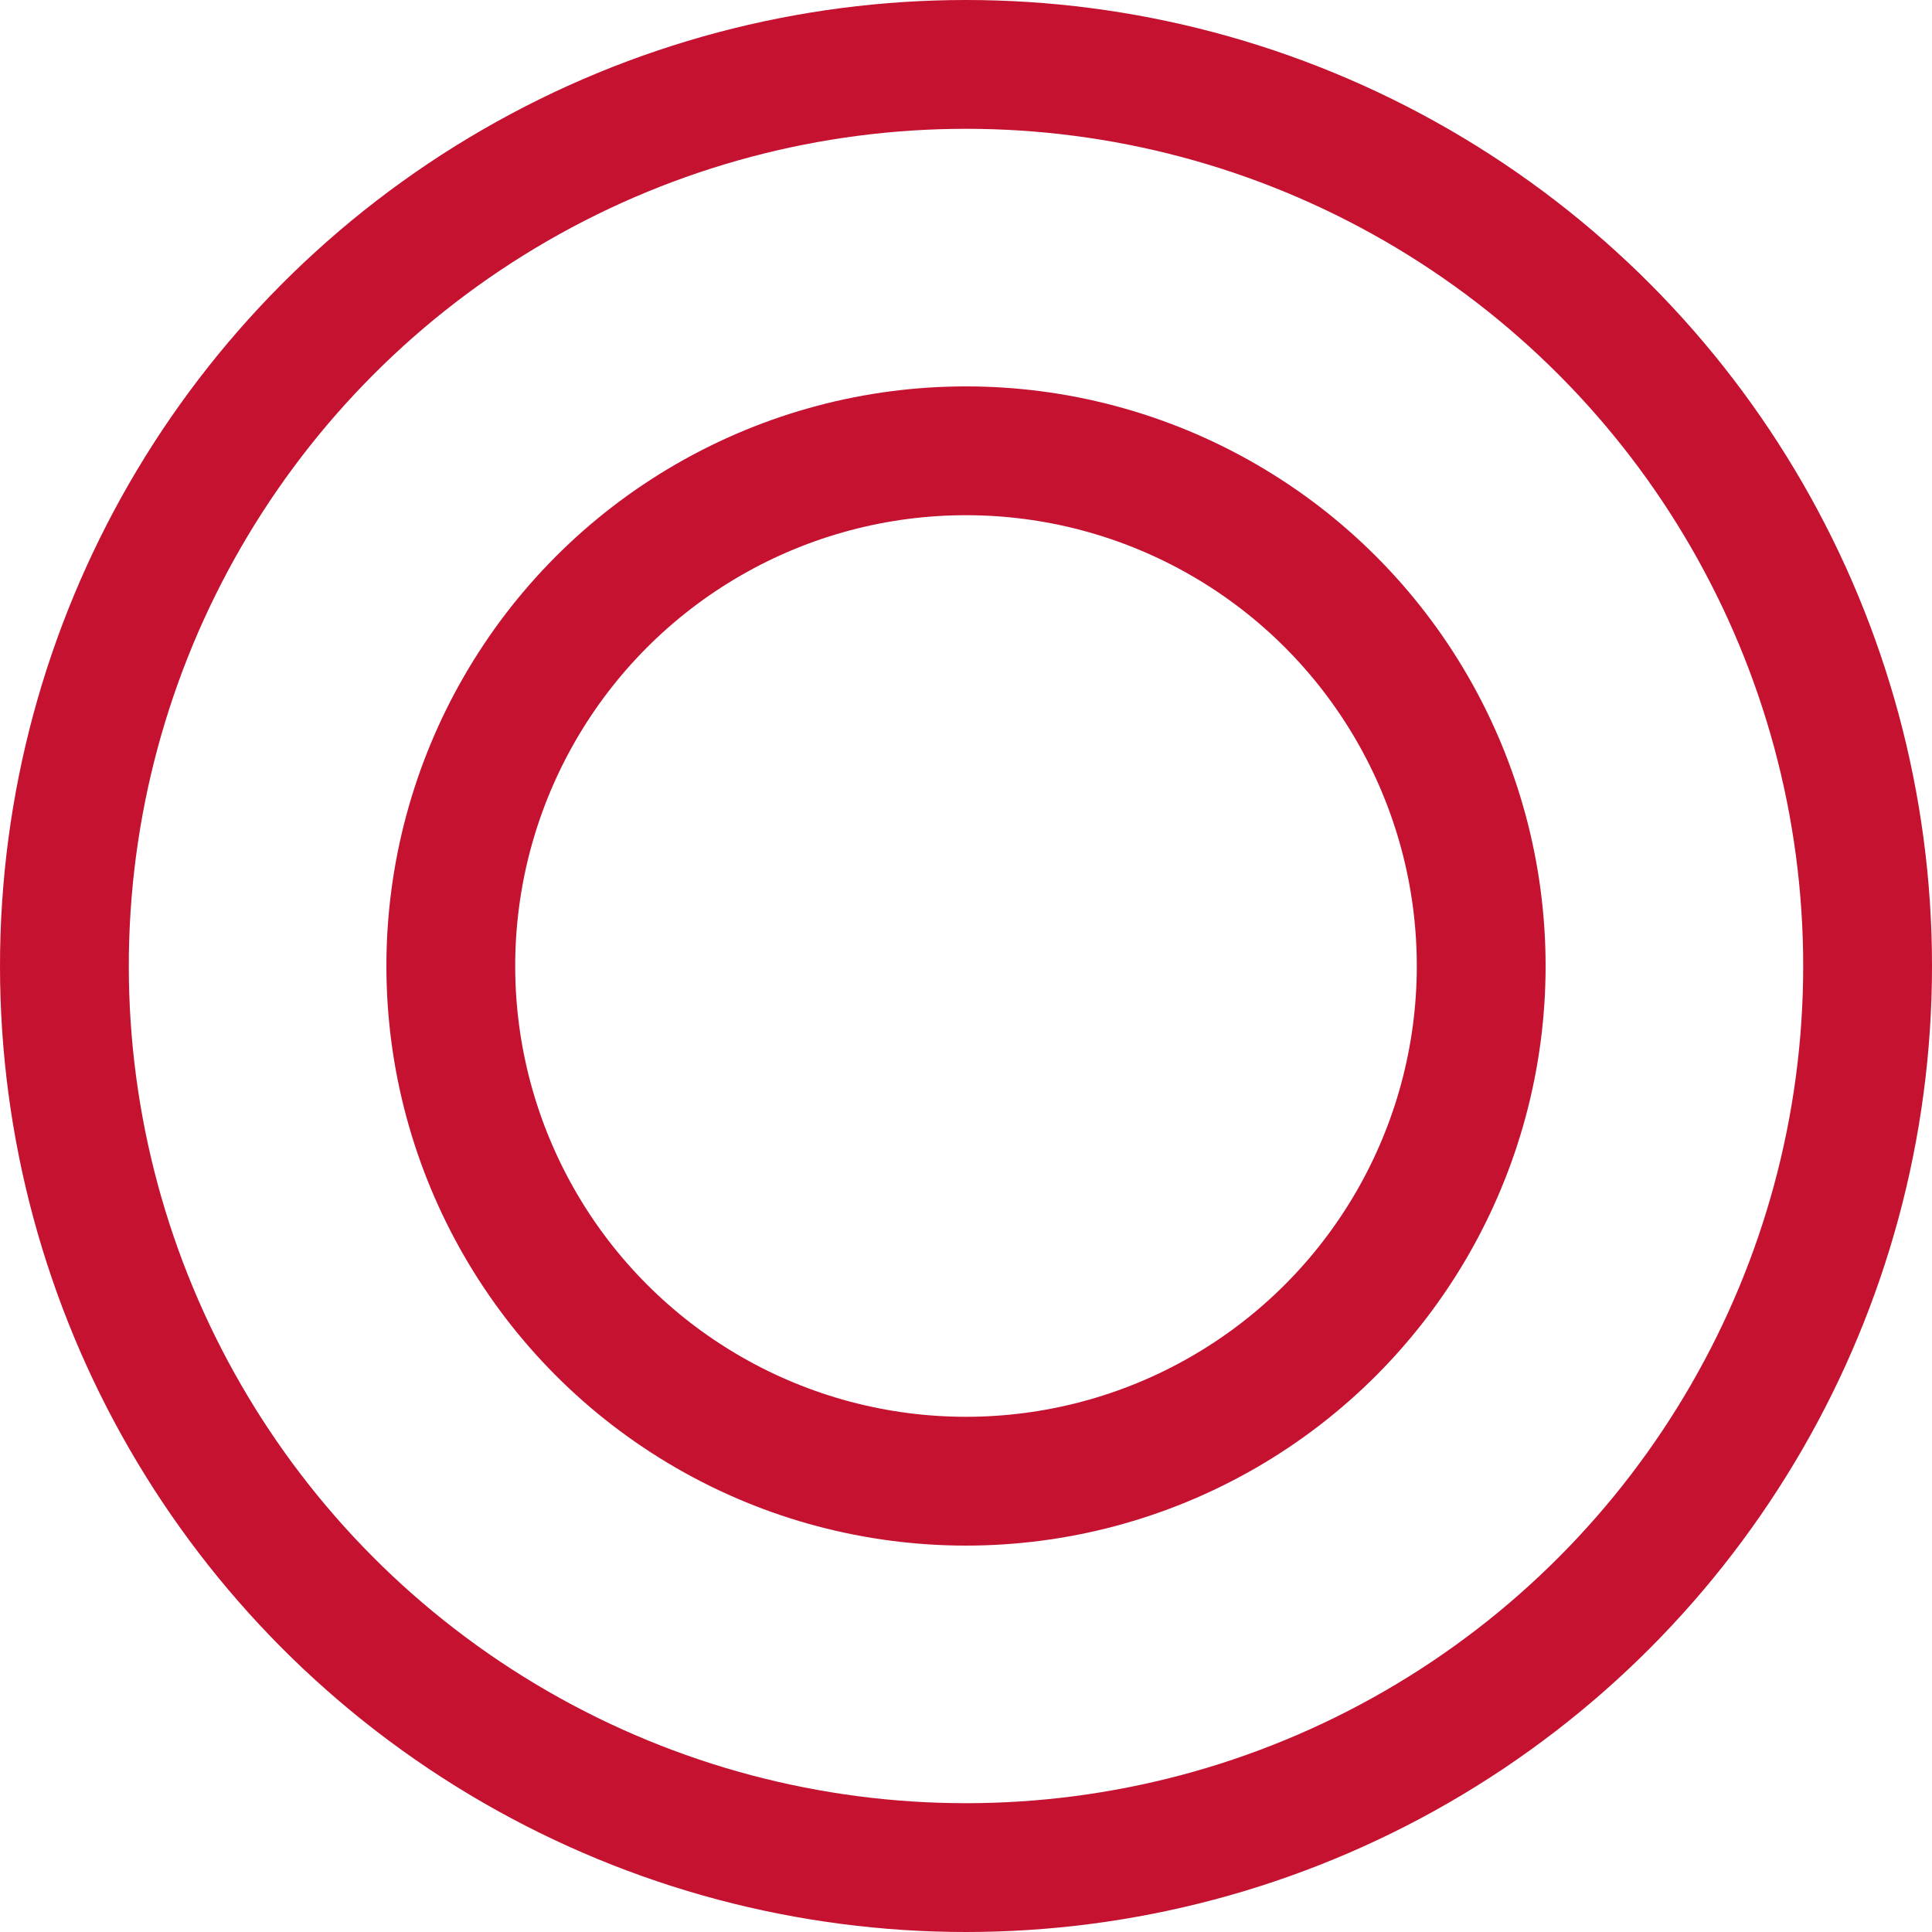 
<svg width="15px" height="15px" viewBox="0 0 15 15" version="1.1" xmlns="http://www.w3.org/2000/svg" xmlns:xlink="http://www.w3.org/1999/xlink">
    <g id="Symbols" stroke="none" stroke-width="1" fill="none" fill-rule="evenodd">
        <g id="D/Module/IntroText/Long" transform="translate(-163, -294)" stroke="#C41230">
            <g id="Group" transform="translate(163, 294)">
                <circle id="Oval" cx="7.5" cy="7.5" r="4"></circle>
                <circle id="Oval" cx="7.5" cy="7.5" r="7"></circle>
            </g>
        </g>
    </g>
</svg>